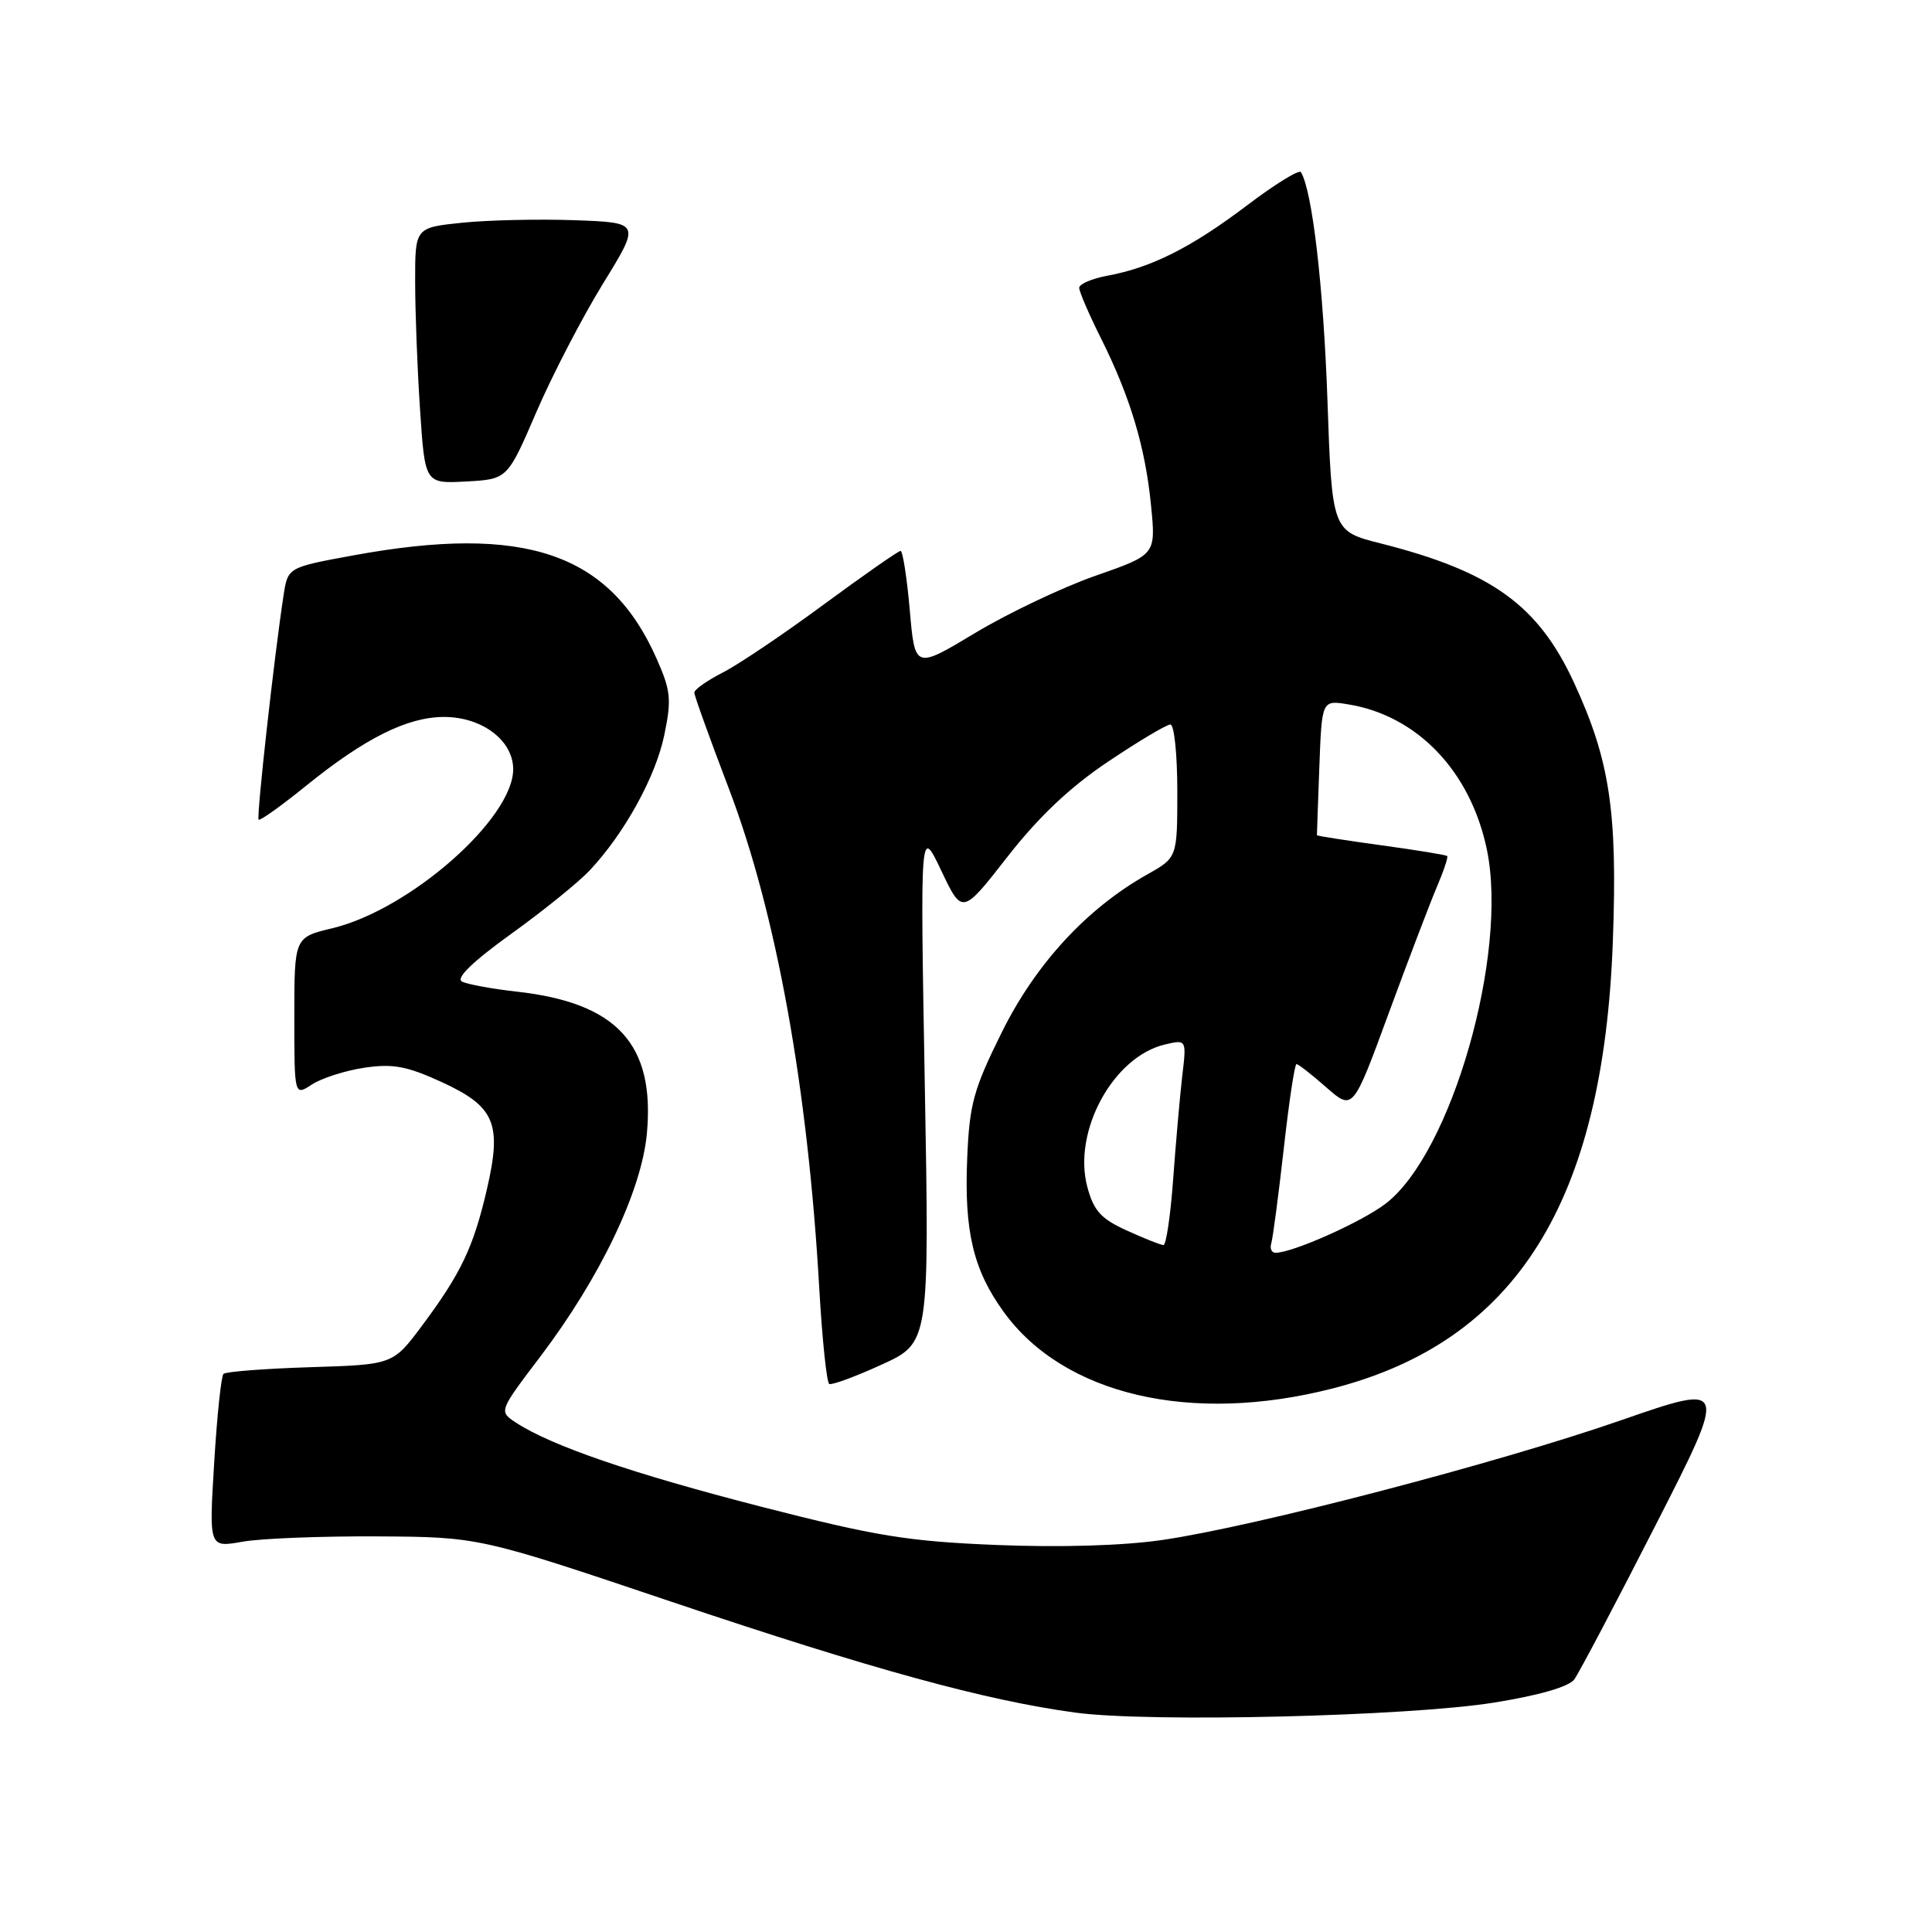 <?xml version="1.0" encoding="UTF-8" standalone="no"?>
<!DOCTYPE svg PUBLIC "-//W3C//DTD SVG 1.1//EN" "http://www.w3.org/Graphics/SVG/1.1/DTD/svg11.dtd" >
<svg xmlns="http://www.w3.org/2000/svg" xmlns:xlink="http://www.w3.org/1999/xlink" version="1.1" viewBox="0 0 256 256">
 <g >
 <path fill="currentColor"
d=" M 197.99 225.60 C 203.96 224.64 207.89 223.50 208.60 222.53 C 209.23 221.67 214.07 212.49 219.36 202.12 C 228.98 183.27 228.98 183.27 214.74 188.21 C 198.43 193.88 166.31 202.26 154.05 204.05 C 148.89 204.81 140.56 205.06 132.11 204.72 C 120.31 204.24 116.16 203.57 100.88 199.65 C 83.80 195.26 73.06 191.58 68.36 188.50 C 66.09 187.01 66.09 187.01 71.59 179.76 C 79.55 169.25 85.03 157.77 85.72 150.15 C 86.79 138.36 81.75 132.88 68.50 131.40 C 65.20 131.03 61.92 130.43 61.21 130.06 C 60.37 129.61 62.63 127.42 67.71 123.76 C 72.00 120.68 76.69 116.88 78.15 115.32 C 82.75 110.42 86.87 102.94 88.02 97.41 C 89.00 92.68 88.89 91.53 87.01 87.29 C 80.81 73.26 69.55 69.42 46.82 73.59 C 38.15 75.18 38.15 75.18 37.58 78.84 C 36.35 86.83 33.96 108.30 34.27 108.61 C 34.46 108.79 37.30 106.76 40.58 104.10 C 48.36 97.81 53.99 95.00 58.83 95.00 C 63.88 95.00 68.00 98.11 68.00 101.93 C 68.00 108.48 54.29 120.53 44.06 122.99 C 39.00 124.20 39.00 124.20 39.00 134.71 C 39.00 145.23 39.00 145.23 41.33 143.70 C 42.62 142.86 45.74 141.86 48.27 141.48 C 52.03 140.92 53.88 141.26 58.44 143.34 C 65.60 146.62 66.54 148.84 64.51 157.62 C 62.73 165.27 61.09 168.73 55.92 175.66 C 52.07 180.82 52.07 180.82 41.12 181.16 C 35.09 181.35 29.91 181.75 29.61 182.05 C 29.31 182.36 28.75 187.66 28.38 193.84 C 27.69 205.07 27.69 205.07 32.10 204.29 C 34.52 203.85 42.58 203.54 50.00 203.58 C 63.50 203.66 63.50 203.66 89.00 212.25 C 115.57 221.20 130.64 225.33 142.50 226.93 C 152.29 228.26 186.61 227.43 197.99 225.60 Z  M 176.57 183.98 C 200.88 177.76 212.46 159.29 213.71 124.72 C 214.34 107.54 213.32 100.77 208.58 90.49 C 203.83 80.19 197.67 75.74 183.00 72.02 C 176.50 70.38 176.50 70.38 175.89 52.94 C 175.36 37.94 173.88 25.25 172.38 22.81 C 172.15 22.43 168.93 24.41 165.23 27.22 C 157.90 32.77 152.57 35.46 146.75 36.53 C 144.69 36.91 143.00 37.64 143.00 38.14 C 143.00 38.64 144.29 41.63 145.86 44.78 C 149.76 52.57 151.77 59.27 152.52 67.00 C 153.16 73.50 153.16 73.50 145.16 76.29 C 140.77 77.83 133.59 81.24 129.20 83.88 C 121.23 88.67 121.23 88.67 120.55 80.84 C 120.17 76.53 119.62 73.00 119.33 73.00 C 119.03 73.00 114.45 76.20 109.15 80.10 C 103.85 84.01 97.83 88.07 95.76 89.12 C 93.69 90.18 92.00 91.37 92.00 91.77 C 92.00 92.17 94.06 97.90 96.58 104.50 C 102.86 120.97 107.05 144.14 108.56 170.77 C 108.95 177.52 109.54 183.19 109.88 183.38 C 110.22 183.56 113.35 182.41 116.82 180.82 C 123.15 177.93 123.15 177.93 122.54 143.71 C 121.93 109.50 121.93 109.50 124.72 115.36 C 127.50 121.21 127.50 121.21 133.50 113.52 C 137.64 108.22 141.77 104.31 146.83 100.92 C 150.87 98.21 154.58 96.00 155.08 96.00 C 155.59 96.00 156.00 99.97 156.00 104.82 C 156.00 113.63 156.00 113.63 152.03 115.86 C 144.01 120.37 137.24 127.71 132.75 136.77 C 128.99 144.35 128.46 146.29 128.16 153.47 C 127.75 163.15 128.96 168.26 132.99 173.83 C 140.97 184.85 157.83 188.78 176.57 183.98 Z  M 71.07 54.60 C 73.18 49.71 77.15 42.06 79.89 37.60 C 84.88 29.50 84.88 29.50 76.19 29.18 C 71.41 29.01 64.69 29.16 61.25 29.51 C 55.00 30.16 55.00 30.16 55.01 37.33 C 55.01 41.27 55.30 48.91 55.66 54.30 C 56.31 64.09 56.31 64.09 61.77 63.80 C 67.24 63.50 67.24 63.50 71.07 54.60 Z  M 168.45 164.75 C 168.66 164.06 169.40 158.44 170.10 152.25 C 170.79 146.06 171.55 141.00 171.79 141.00 C 172.04 141.00 173.82 142.39 175.75 144.09 C 179.27 147.17 179.27 147.17 183.98 134.34 C 186.58 127.28 189.45 119.74 190.36 117.60 C 191.28 115.45 191.91 113.57 191.76 113.43 C 191.62 113.28 187.67 112.64 183.00 112.00 C 178.33 111.36 174.50 110.76 174.50 110.67 C 174.49 110.58 174.64 106.51 174.82 101.63 C 175.15 92.76 175.15 92.76 178.64 93.33 C 187.81 94.82 194.86 102.20 197.02 112.58 C 199.89 126.42 192.33 152.84 183.58 159.51 C 180.40 161.93 171.28 166.00 169.02 166.00 C 168.49 166.00 168.24 165.44 168.45 164.75 Z  M 149.31 163.05 C 145.88 161.50 144.93 160.44 144.08 157.29 C 142.10 149.94 147.50 140.01 154.36 138.40 C 157.23 137.73 157.23 137.73 156.65 142.61 C 156.34 145.30 155.80 151.44 155.45 156.25 C 155.10 161.06 154.52 164.99 154.16 164.98 C 153.80 164.97 151.61 164.10 149.31 163.05 Z "/>
</g>
</svg>
